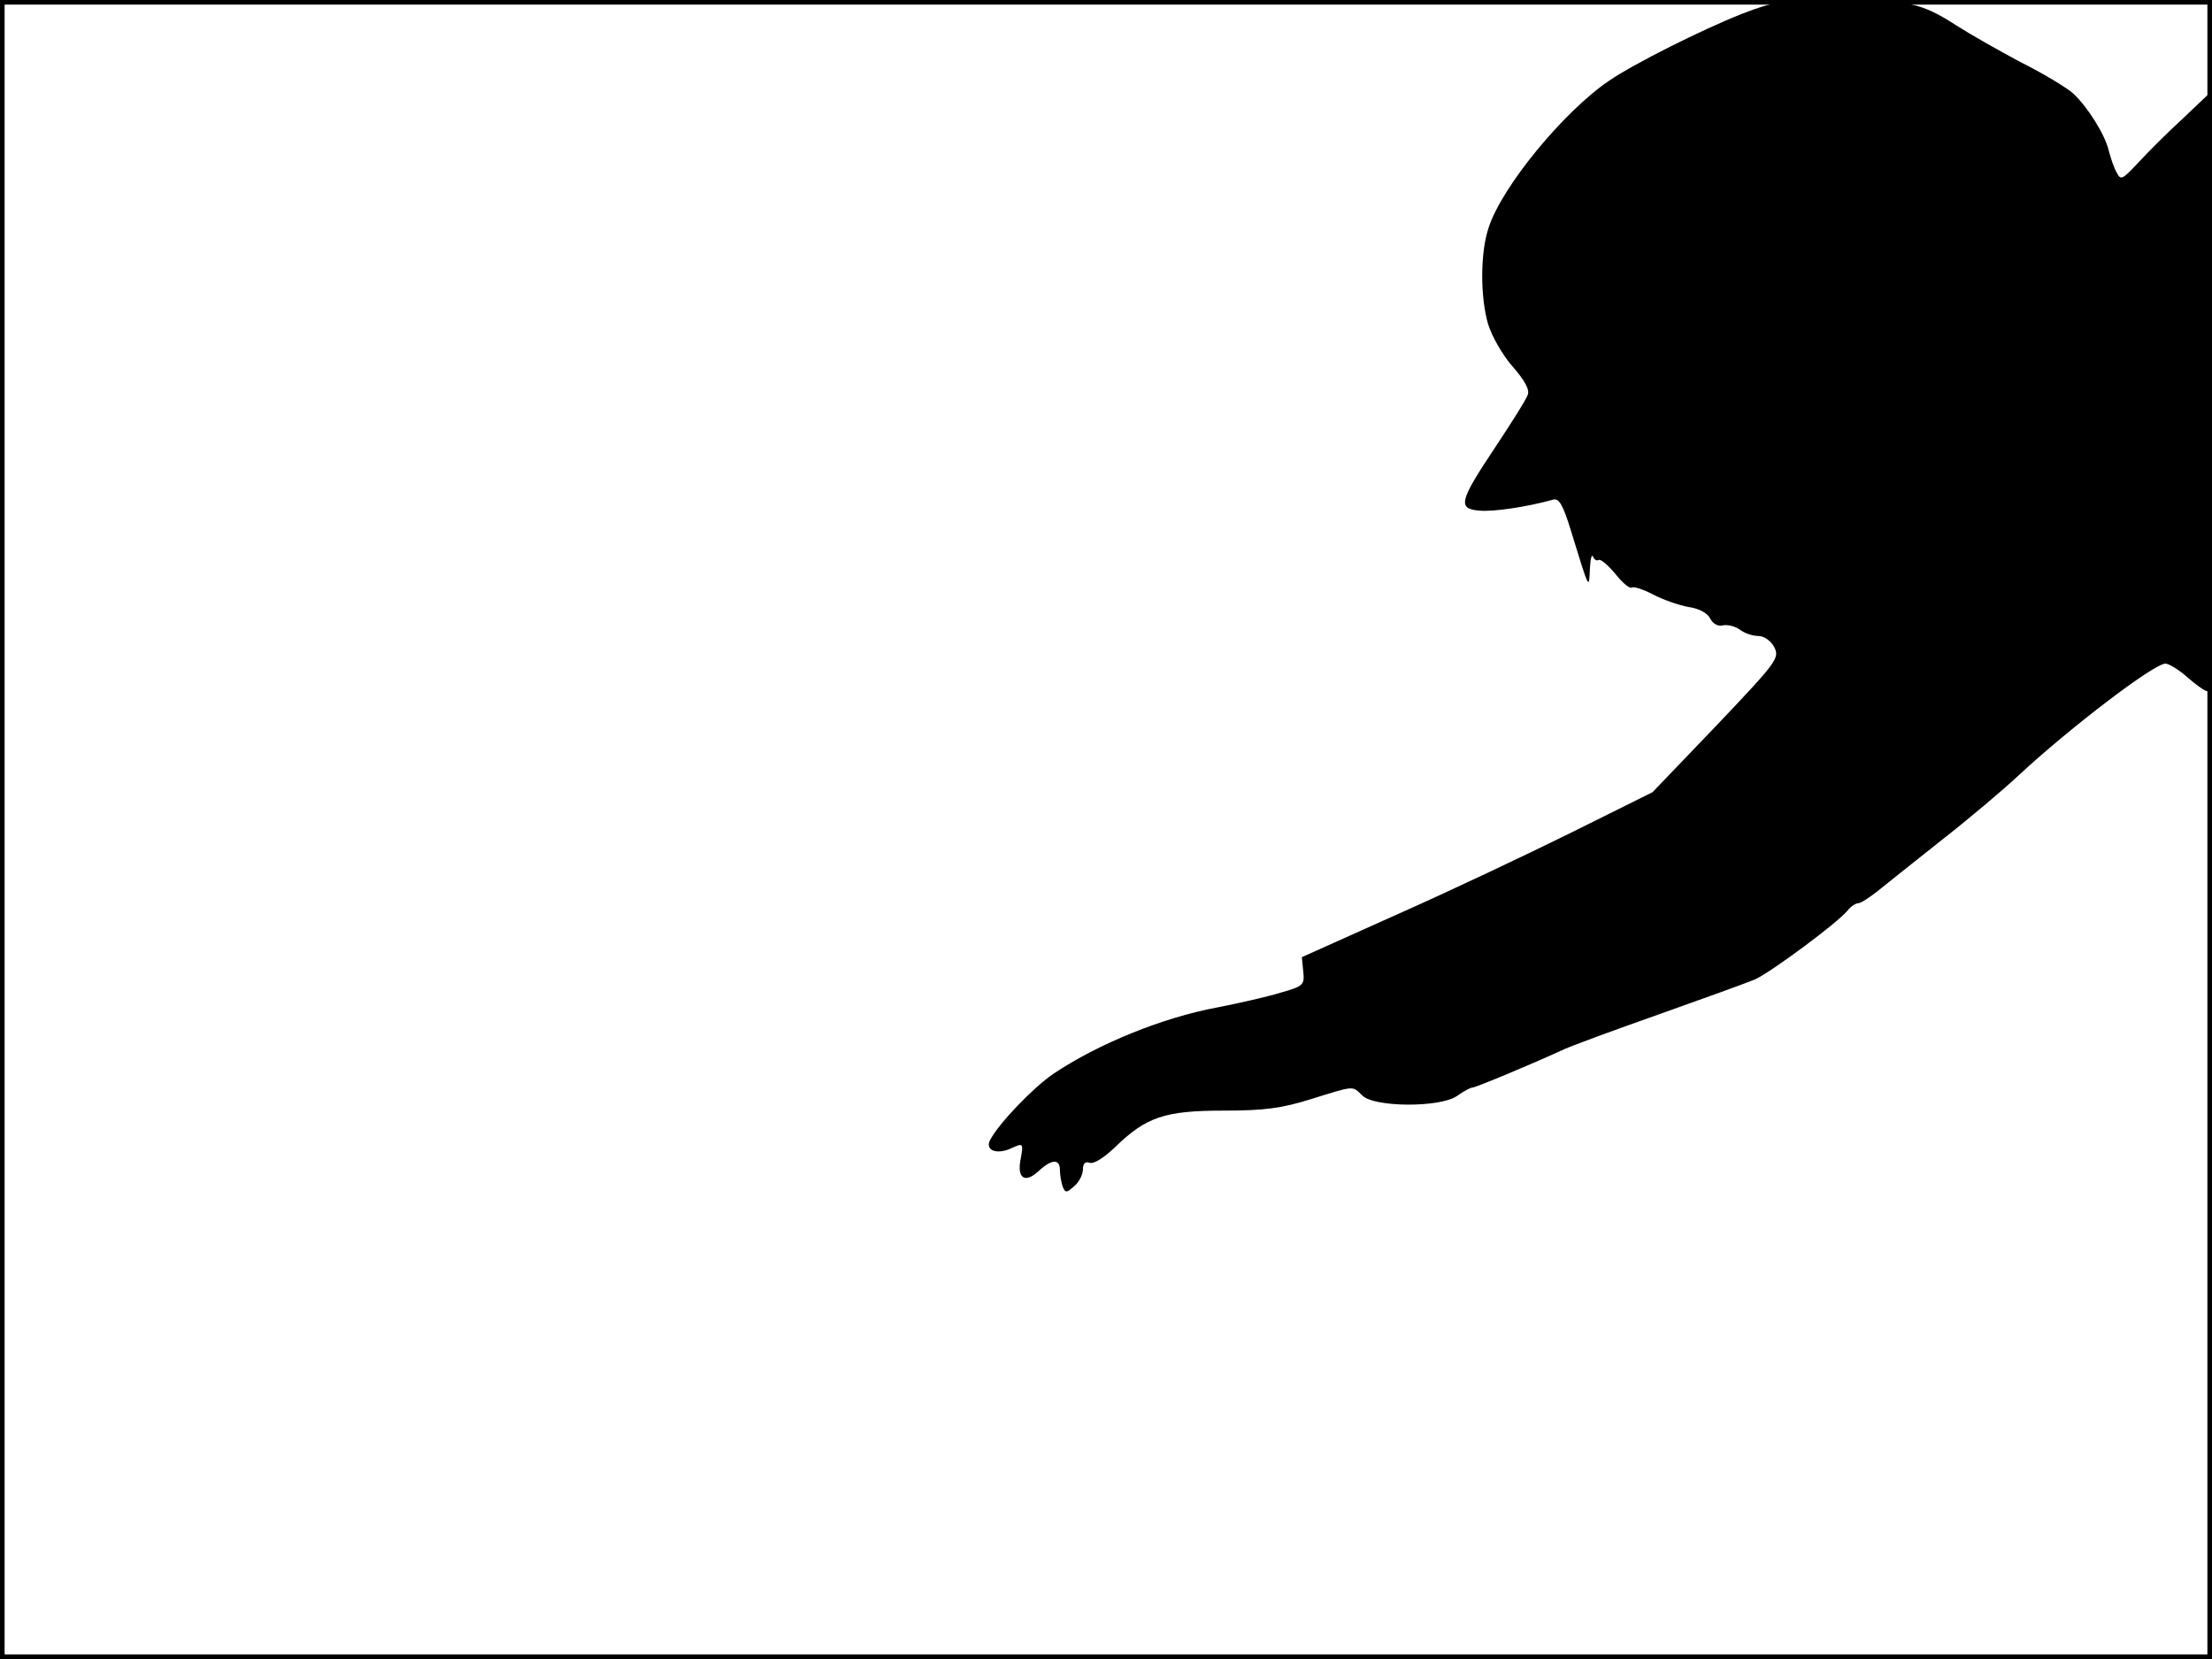 <?xml version="1.0" standalone="no"?>
<!DOCTYPE svg PUBLIC "-//W3C//DTD SVG 20010904//EN"
 "http://www.w3.org/TR/2001/REC-SVG-20010904/DTD/svg10.dtd">
<svg version="1.0" xmlns="http://www.w3.org/2000/svg"
 width="480pt" height="360pt" viewBox="0 0 480 360"
 preserveAspectRatio="xMidYMid meet">
<rect width="1" height="360" fill="#000000"/>
<rect x="479" width="1" height="360" fill="#000000"/>
<rect width="480" height="1" fill="#000000"/>
<rect y="359" width="480" height="1" fill="#000000"/>
<g transform="translate(0,360) scale(0.1,-0.1)"
fill="#000000" stroke="none">
<path d="M3780 3570 c-86 -34 -234 -108 -288 -145 -98 -66 -234 -231 -262
-320 -18 -54 -18 -149 -1 -208 8 -26 31 -67 53 -92 27 -31 38 -51 33 -62 -3
-10 -35 -60 -70 -113 -78 -117 -83 -134 -35 -138 30 -3 104 8 161 24 12 3 21
-12 38 -68 40 -130 39 -128 41 -83 1 22 4 34 7 27 2 -6 8 -10 12 -7 5 2 20
-11 36 -30 15 -19 31 -33 36 -30 4 3 25 -4 46 -15 21 -11 55 -23 76 -27 23 -3
42 -13 48 -25 6 -12 18 -18 28 -15 10 2 26 -2 36 -9 10 -8 28 -14 40 -14 13 0
27 -10 35 -24 12 -24 7 -31 -125 -170 l-139 -145 -175 -87 c-97 -48 -268 -129
-381 -179 l-205 -92 3 -31 c3 -29 1 -32 -49 -46 -29 -9 -91 -23 -137 -32 -119
-22 -259 -79 -356 -144 -44 -30 -118 -107 -137 -143 -13 -23 14 -34 47 -18 24
11 25 10 19 -23 -9 -43 9 -55 39 -27 28 26 46 27 46 2 0 -11 3 -27 6 -36 6
-14 8 -14 25 1 11 9 19 26 19 37 0 12 5 17 14 14 9 -4 32 11 56 34 67 65 107
79 235 79 89 0 126 5 190 25 96 30 89 29 111 8 25 -26 169 -27 206 -1 14 10
29 18 33 18 7 0 122 48 190 79 22 11 119 46 215 80 96 34 190 68 209 76 36 17
178 122 200 149 7 9 18 16 23 16 6 0 24 12 42 26 17 14 79 63 138 110 59 46
136 111 170 143 110 102 292 241 317 241 7 0 29 -13 48 -30 18 -16 38 -30 43
-30 6 0 10 239 10 652 l0 651 -62 -59 c-35 -32 -79 -76 -99 -98 -34 -36 -37
-38 -46 -20 -6 10 -13 32 -17 47 -8 35 -46 95 -77 124 -13 12 -64 43 -114 68
-49 26 -112 62 -140 80 -76 49 -105 55 -254 55 -127 -1 -141 -3 -211 -30z"/>
</g>
</svg>
